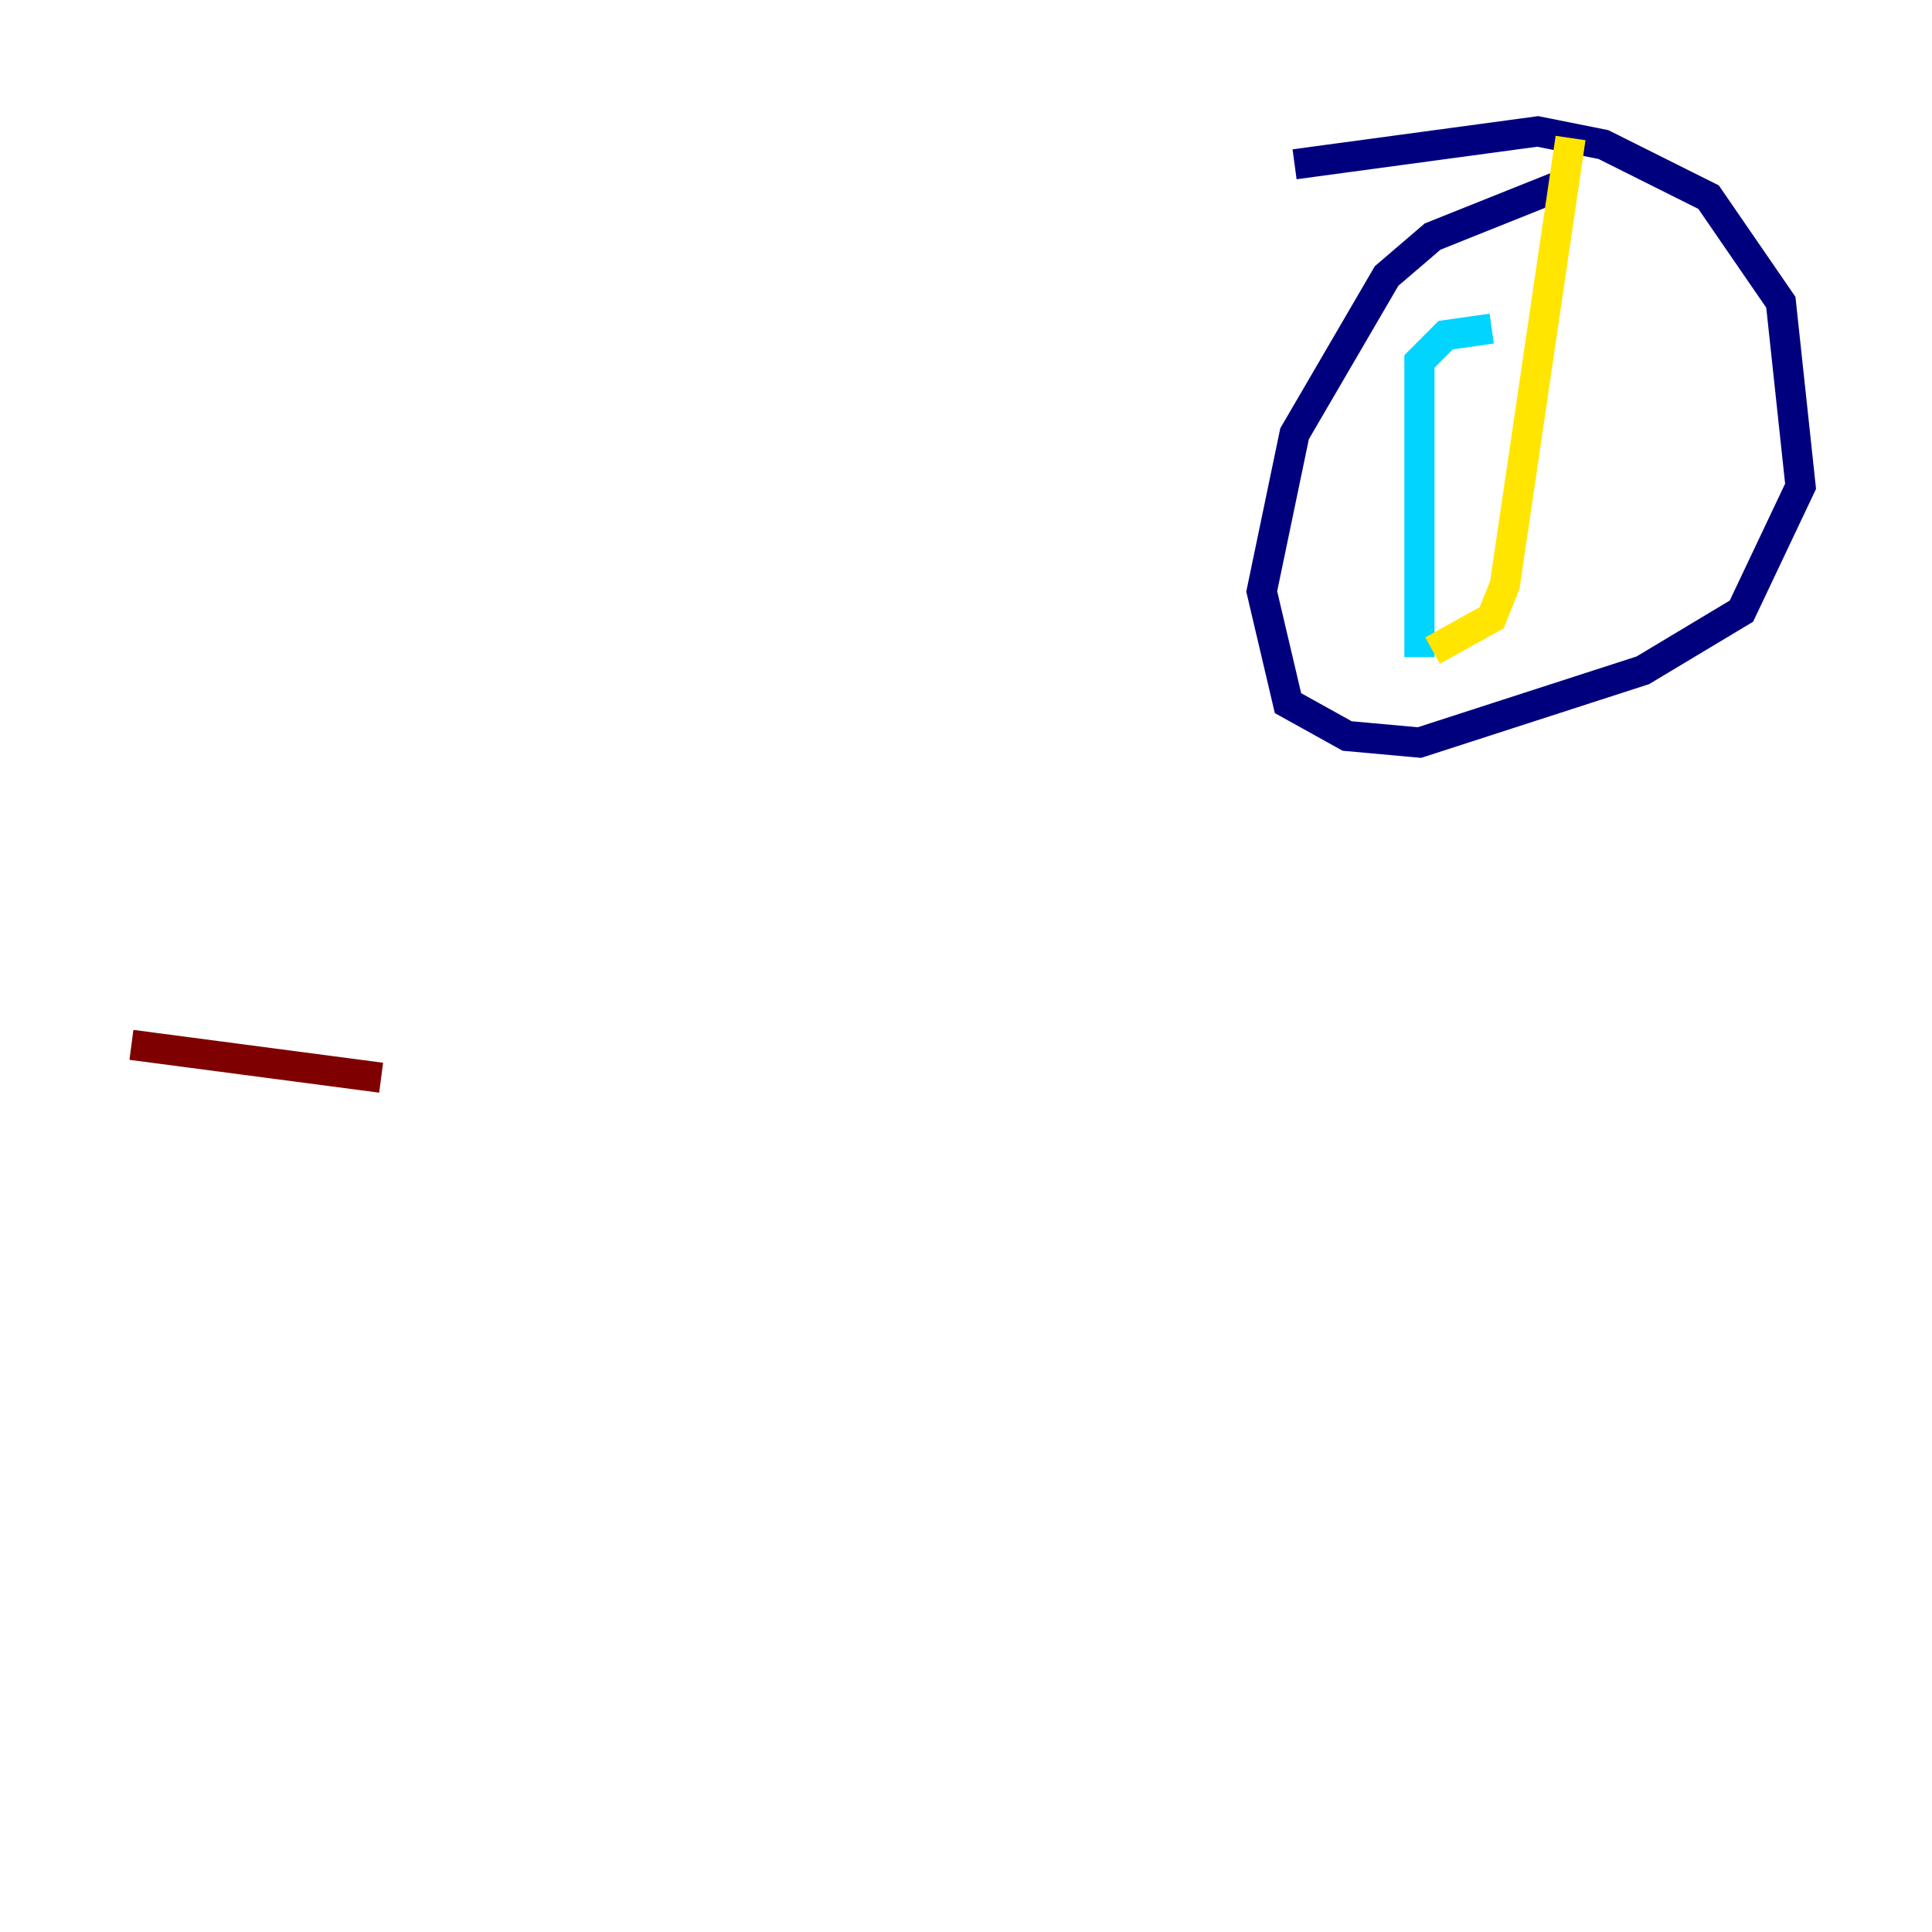 <?xml version="1.0" encoding="utf-8" ?>
<svg baseProfile="tiny" height="128" version="1.2" viewBox="0,0,128,128" width="128" xmlns="http://www.w3.org/2000/svg" xmlns:ev="http://www.w3.org/2001/xml-events" xmlns:xlink="http://www.w3.org/1999/xlink"><defs /><polyline fill="none" points="103.619,12.191 94.912,15.674 91.864,18.286 85.769,28.735 83.592,39.184 85.333,46.585 89.252,48.762 94.041,49.197 108.844,44.408 115.374,40.49 119.293,32.218 117.986,20.027 113.197,13.061 106.231,9.578 101.878,8.707 85.769,10.884" stroke="#00007f" stroke-width="2" /><polyline fill="none" points="94.041,43.537 94.041,23.946 95.782,22.204 98.83,21.769" stroke="#00d4ff" stroke-width="2" /><polyline fill="none" points="94.912,43.102 98.83,40.925 99.701,38.748 104.054,9.143" stroke="#ffe500" stroke-width="2" /><polyline fill="none" points="25.252,71.401 8.707,69.225" stroke="#7f0000" stroke-width="2" /></svg>